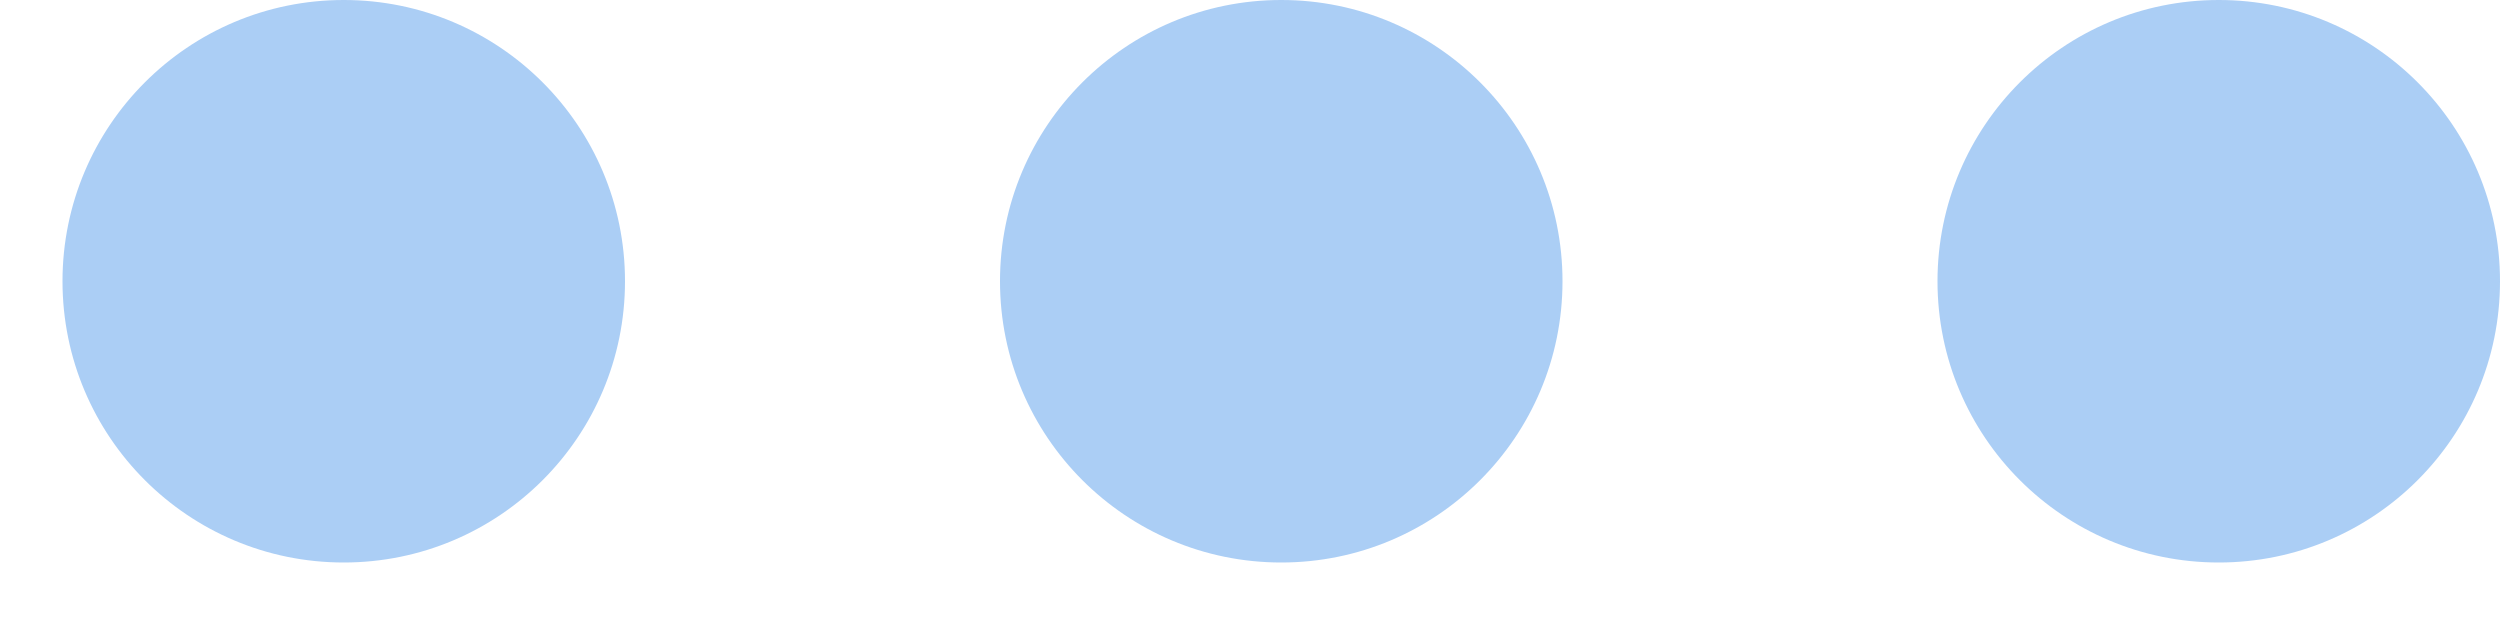 <svg width="20" height="5" viewBox="0 0 20 5" fill="none" xmlns="http://www.w3.org/2000/svg">
<path d="M2.75 4.5C3.993 4.5 5 3.493 5 2.25C5 1.007 3.993 0 2.75 0C1.507 0 0.5 1.007 0.5 2.25C0.5 3.493 1.507 4.5 2.75 4.5Z" fill="#ABCEF5"/>
<path d="M10.25 4.5C11.493 4.5 12.5 3.493 12.5 2.25C12.5 1.007 11.493 0 10.25 0C9.007 0 8 1.007 8 2.25C8 3.493 9.007 4.5 10.25 4.5Z" fill="#ABCEF5"/>
<path d="M17.75 4.5C18.993 4.5 20 3.493 20 2.25C20 1.007 18.993 0 17.75 0C16.507 0 15.5 1.007 15.5 2.25C15.5 3.493 16.507 4.5 17.75 4.5Z" fill="#ABCEF5"/>
</svg>
